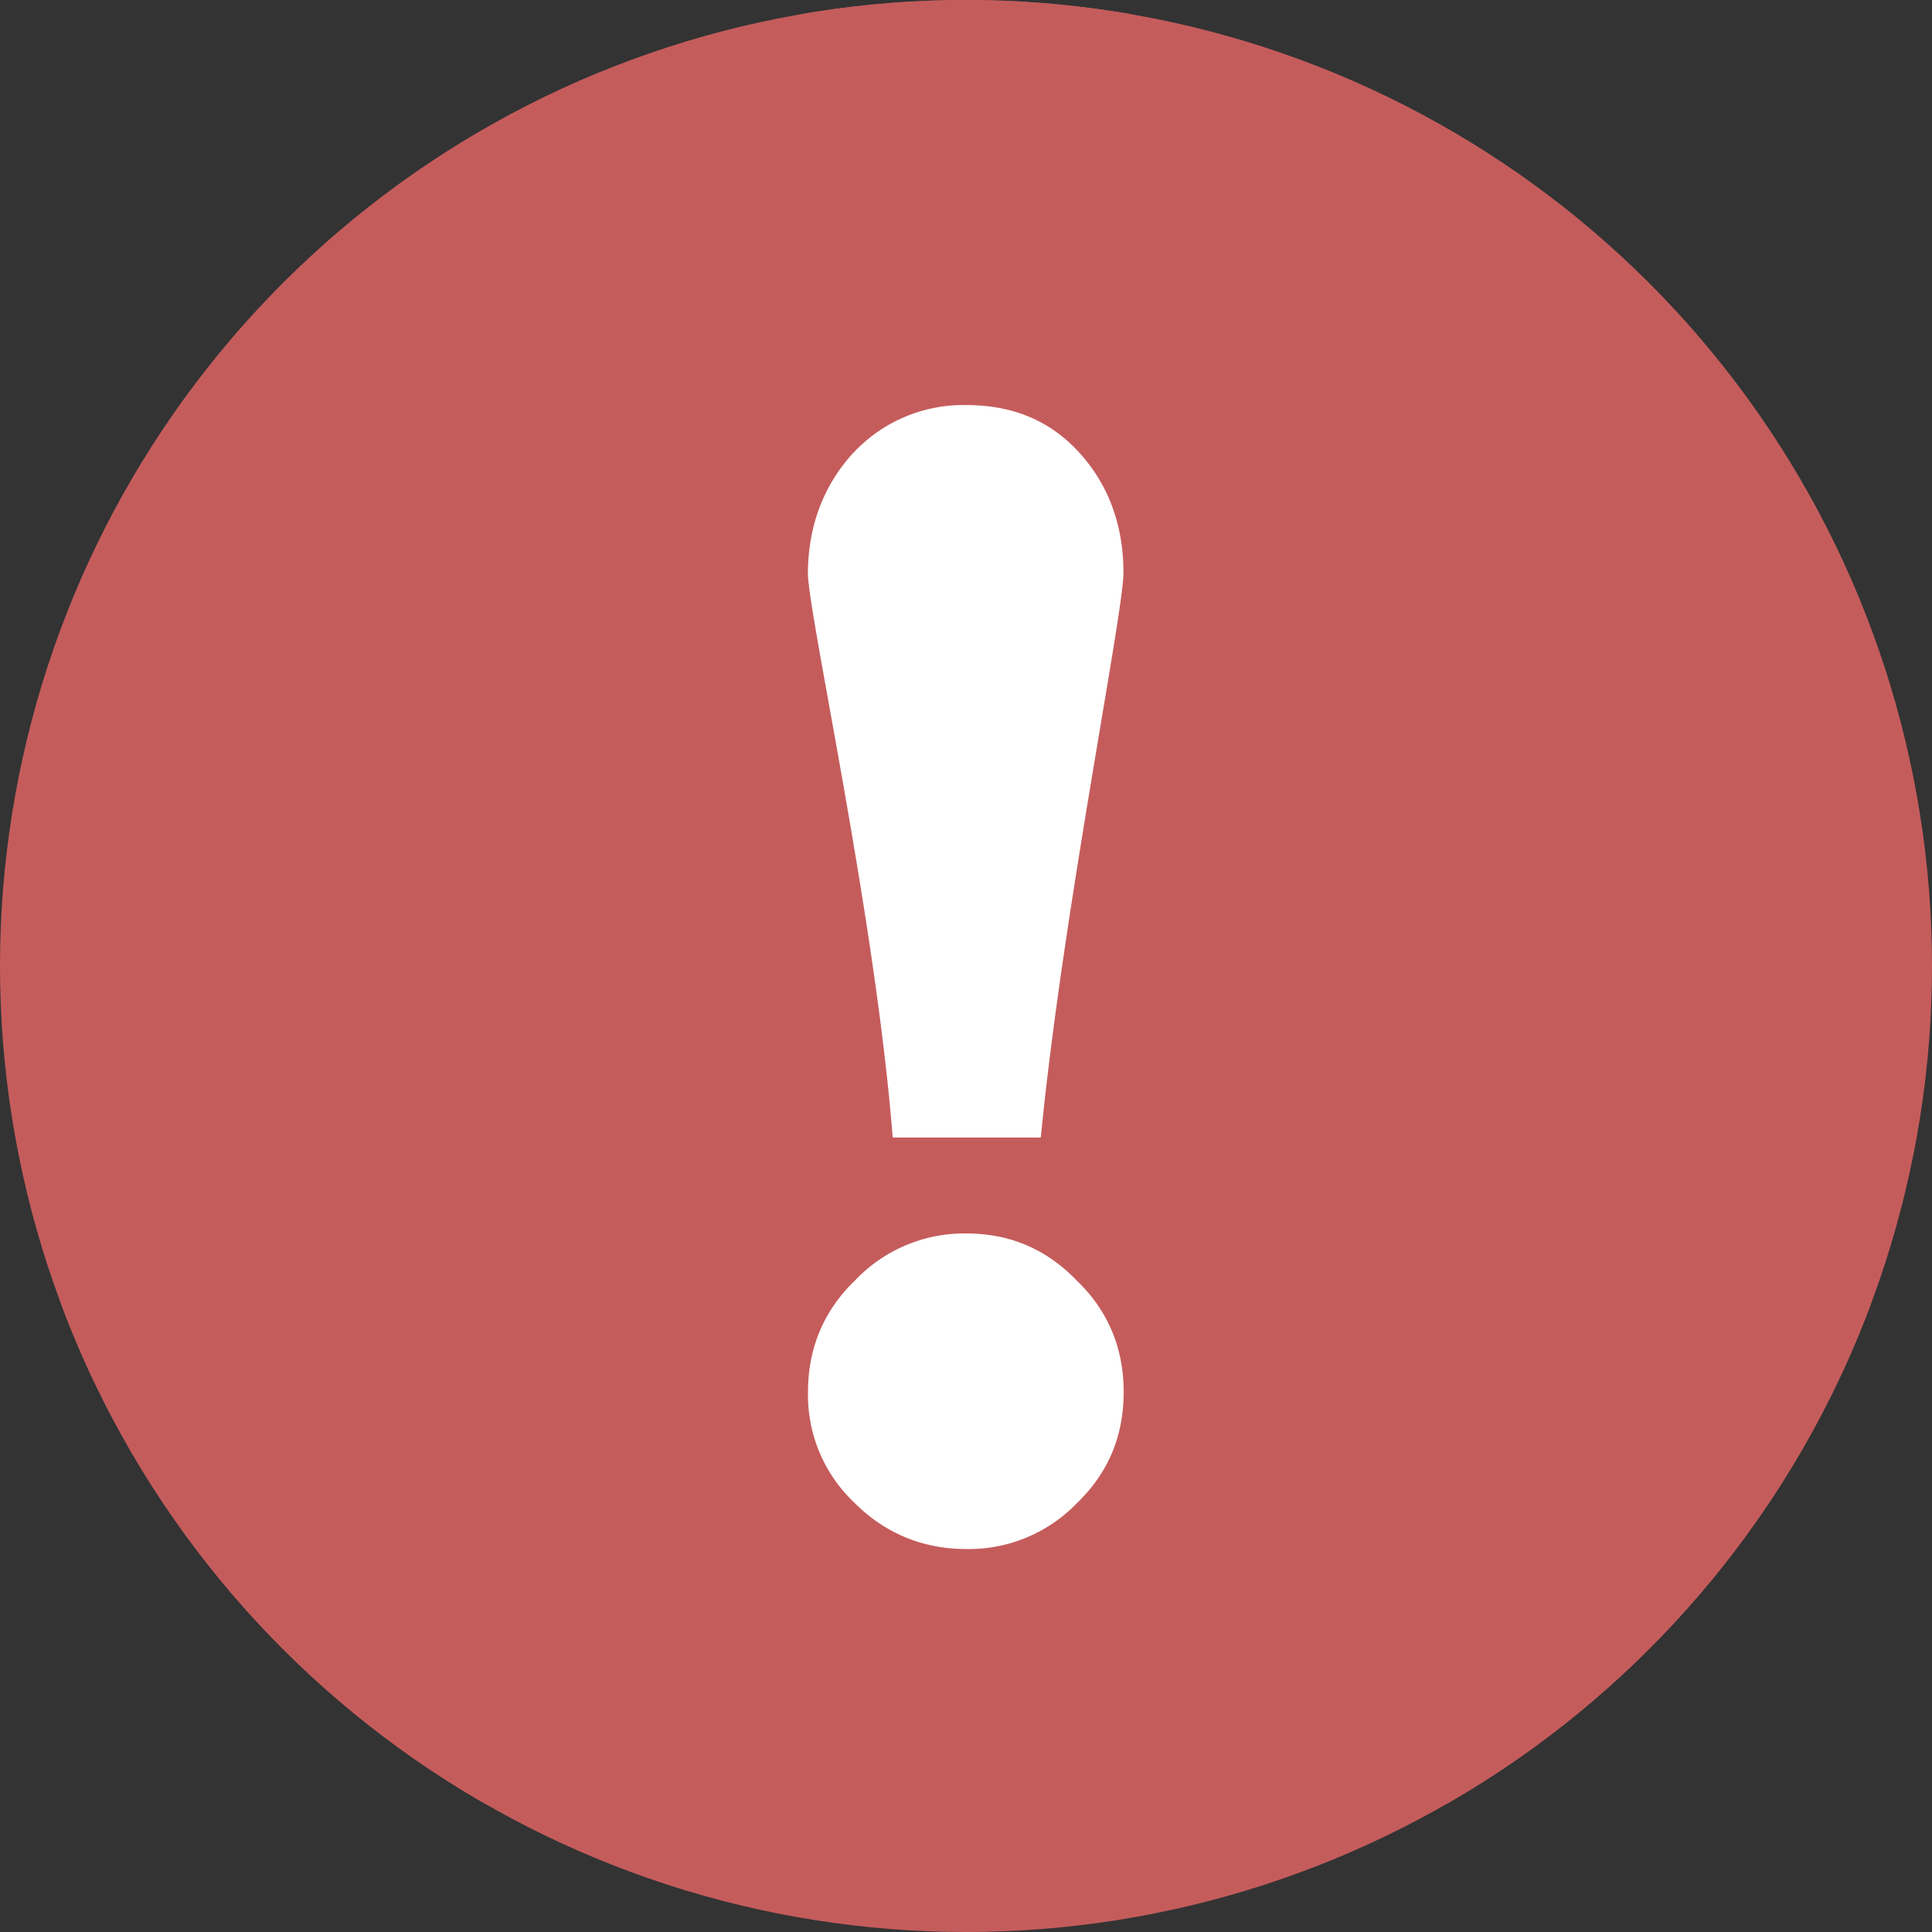 <svg xmlns="http://www.w3.org/2000/svg" width="18" height="18" fill="none" viewBox="0 0 18 18"><rect x="0" y="0" width="18" height="18" fill="#333333" stroke="none"/><g clip-path="url(#a)"><path fill="#C55C5C" d="M0 9a9 9 0 1 1 18 0A9 9 0 0 1 0 9"/><path fill="#fff" d="m12.69 10.007-.743-3.452A4.5 4.5 0 0 0 7.545 3a.476.476 0 0 0-.459.35L5.485 9.224a4.57 4.57 0 0 0 .397 3.394l.357.654a3.318 3.318 0 0 0 5.867-.079l.225-.439c.433-.846.56-1.816.36-2.746"/><path fill="#C55C5C" d="M10.032 14.006a1.4 1.4 0 0 1-1.028.426c-.4 0-.752-.142-1.038-.426a1.38 1.38 0 0 1-.438-1.038c0-.4.142-.754.438-1.038a1.4 1.4 0 0 1 1.038-.438c.4 0 .742.142 1.027.438.297.284.438.638.438 1.038 0 .41-.141.752-.437 1.038M7.948 4.222a1.4 1.4 0 0 1 1.056-.448c.428 0 .78.142 1.056.448.265.294.407.666.407 1.114 0 .38-.571 3.206-.77 5.262h-1.38c-.161-2.056-.79-4.884-.79-5.262q.006-.657.42-1.114m10.45 9.612L10.708.416c-.942-1.636-2.474-1.636-3.416 0l-7.69 13.418c-.94 1.636-.172 2.978 1.712 2.978h15.38c1.874 0 2.646-1.342 1.704-2.978"/></g><defs><clipPath id="a"><path fill="#fff" d="M0 9a9 9 0 1 1 18 0A9 9 0 0 1 0 9"/></clipPath></defs></svg>